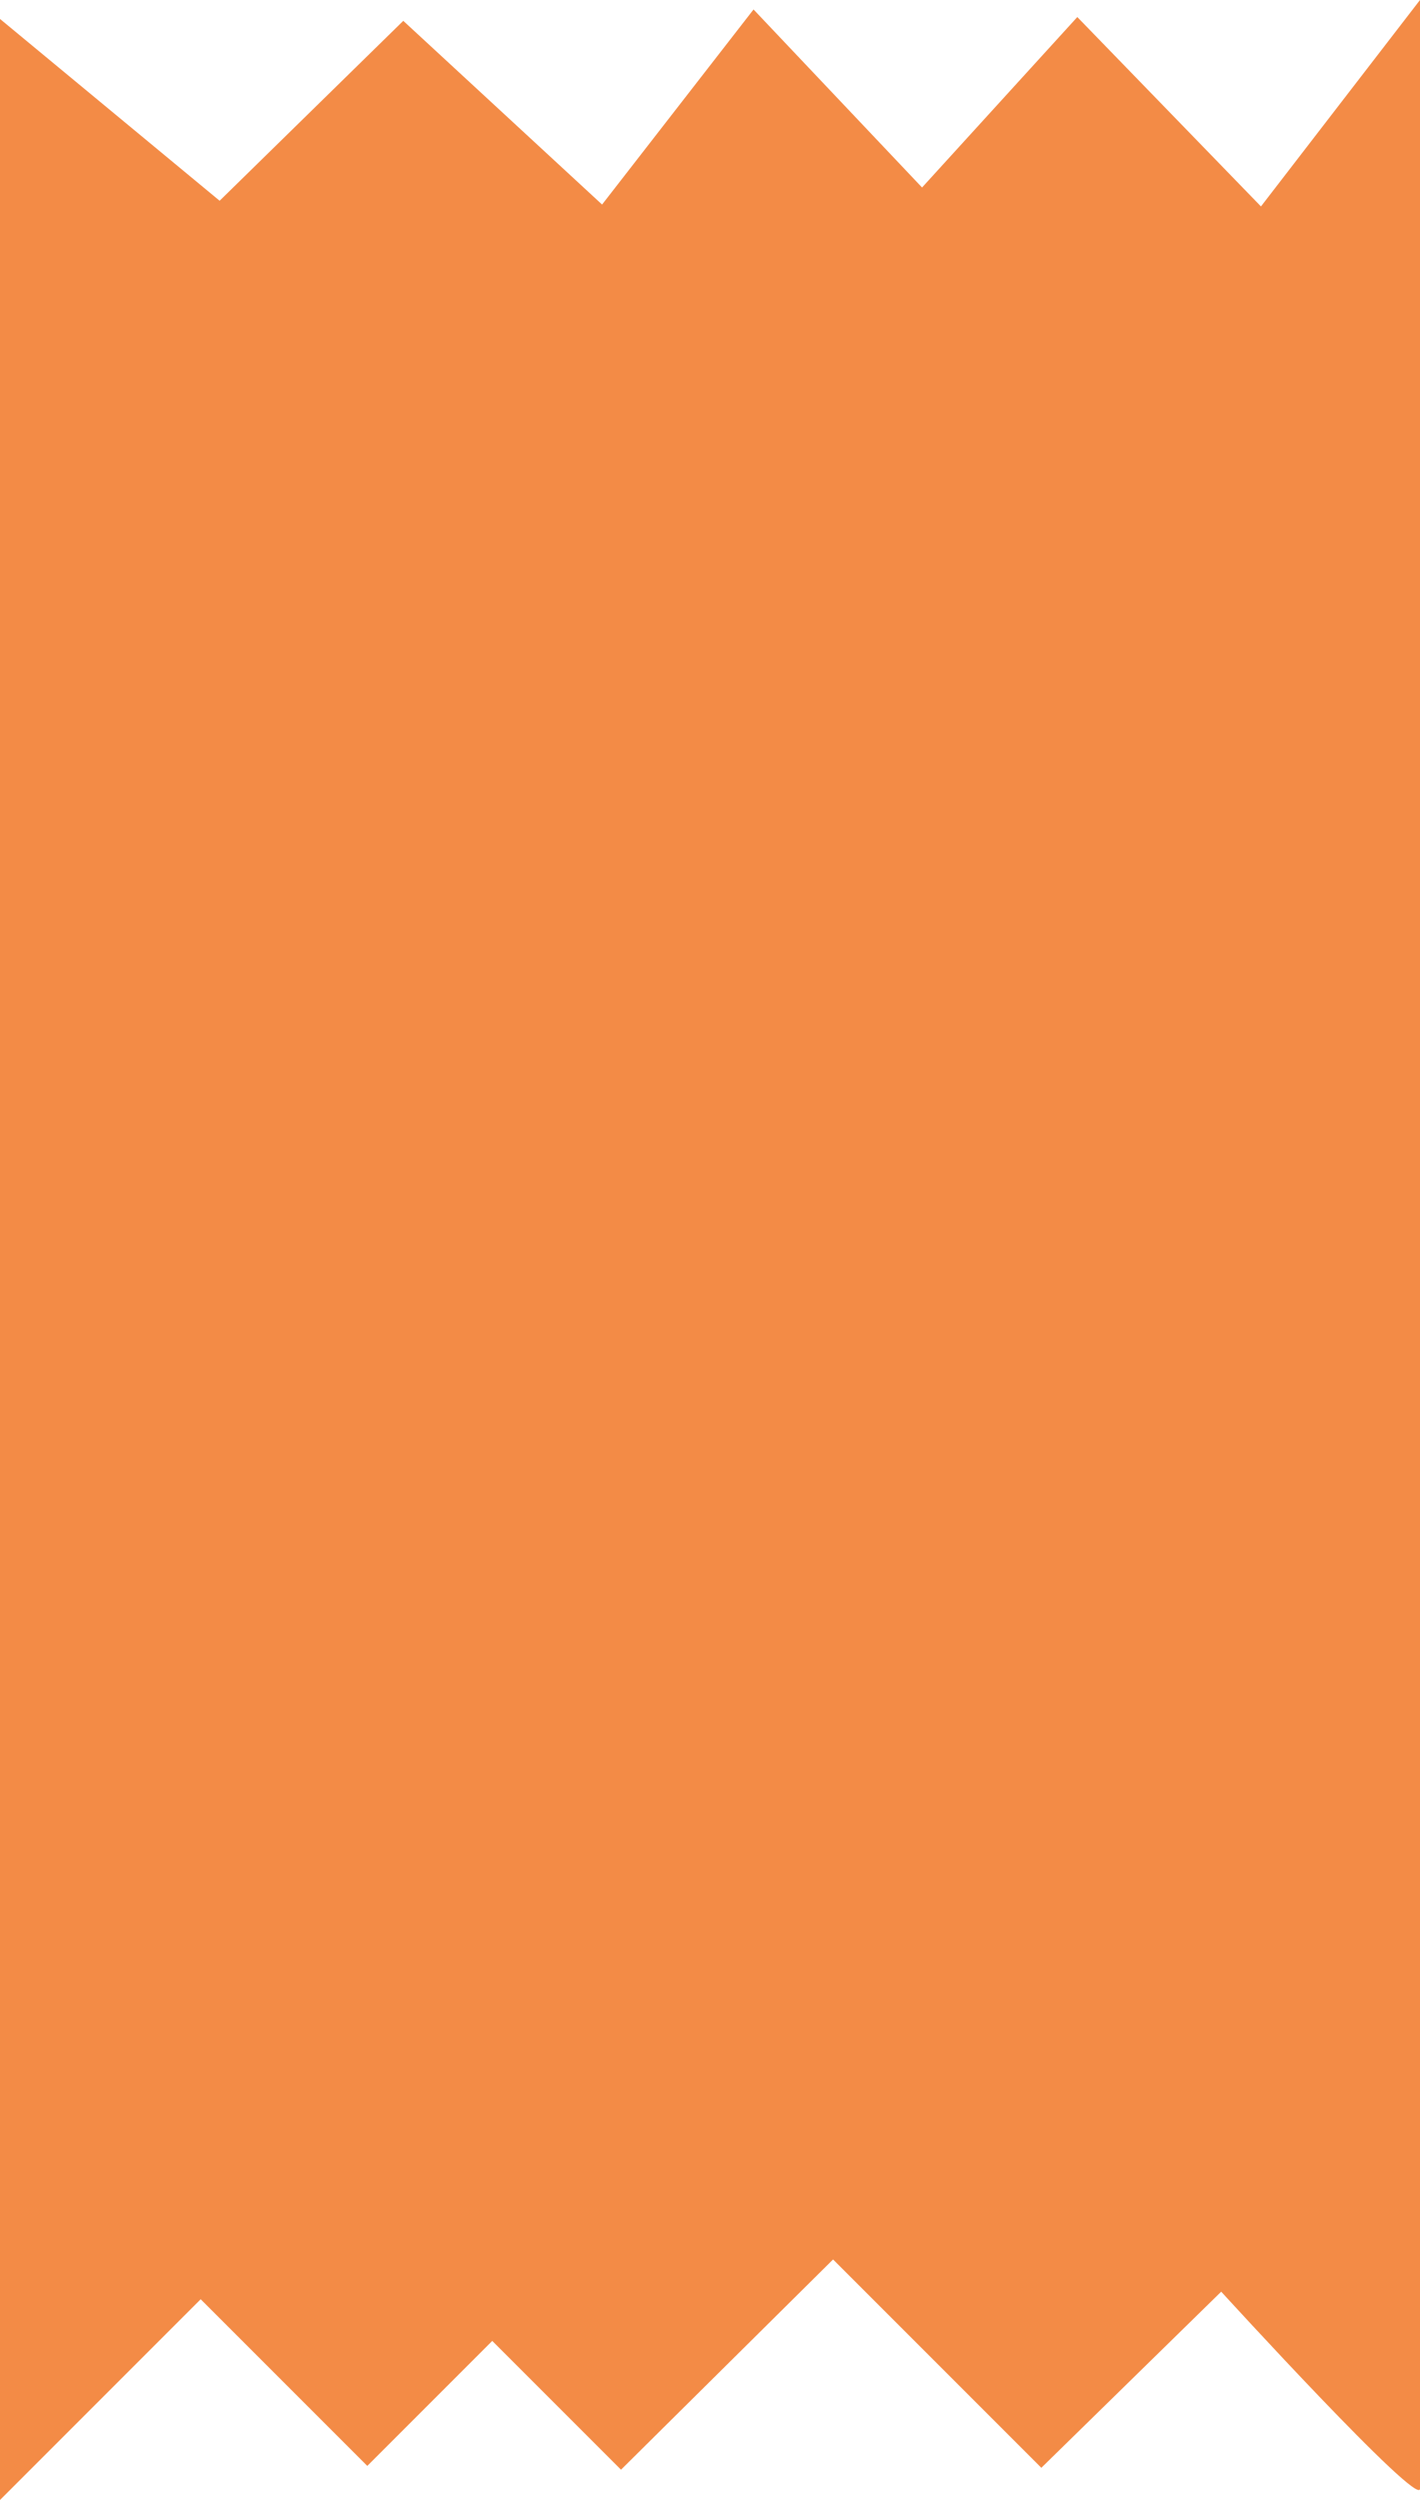 <?xml version="1.0" encoding="utf-8"?>
<!-- Generator: Adobe Illustrator 17.1.0, SVG Export Plug-In . SVG Version: 6.00 Build 0)  -->
<!DOCTYPE svg PUBLIC "-//W3C//DTD SVG 1.1//EN" "http://www.w3.org/Graphics/SVG/1.1/DTD/svg11.dtd">
<svg version="1.1" id="Layer_1" xmlns="http://www.w3.org/2000/svg" xmlns:xlink="http://www.w3.org/1999/xlink" x="0px" y="0px"
	 viewBox="0 0 75 132" enable-background="new 0 0 75 132" xml:space="preserve">
<path fill="#F38B46" d="M0,1v131l10.6-10.6l8.8,8.8l6.6-6.6l6.8,6.8L44,119.3l11,11l9.5-9.3c0,0,10.5,11.5,10.5,10.4
	C75,130.3,75,0,75,0l-8.4,10.9l-9.7-10l-8.2,9l-8.9-9.4l-8,10.3L21.3,1.1l-9.7,9.5L0,1z"/>
</svg>
